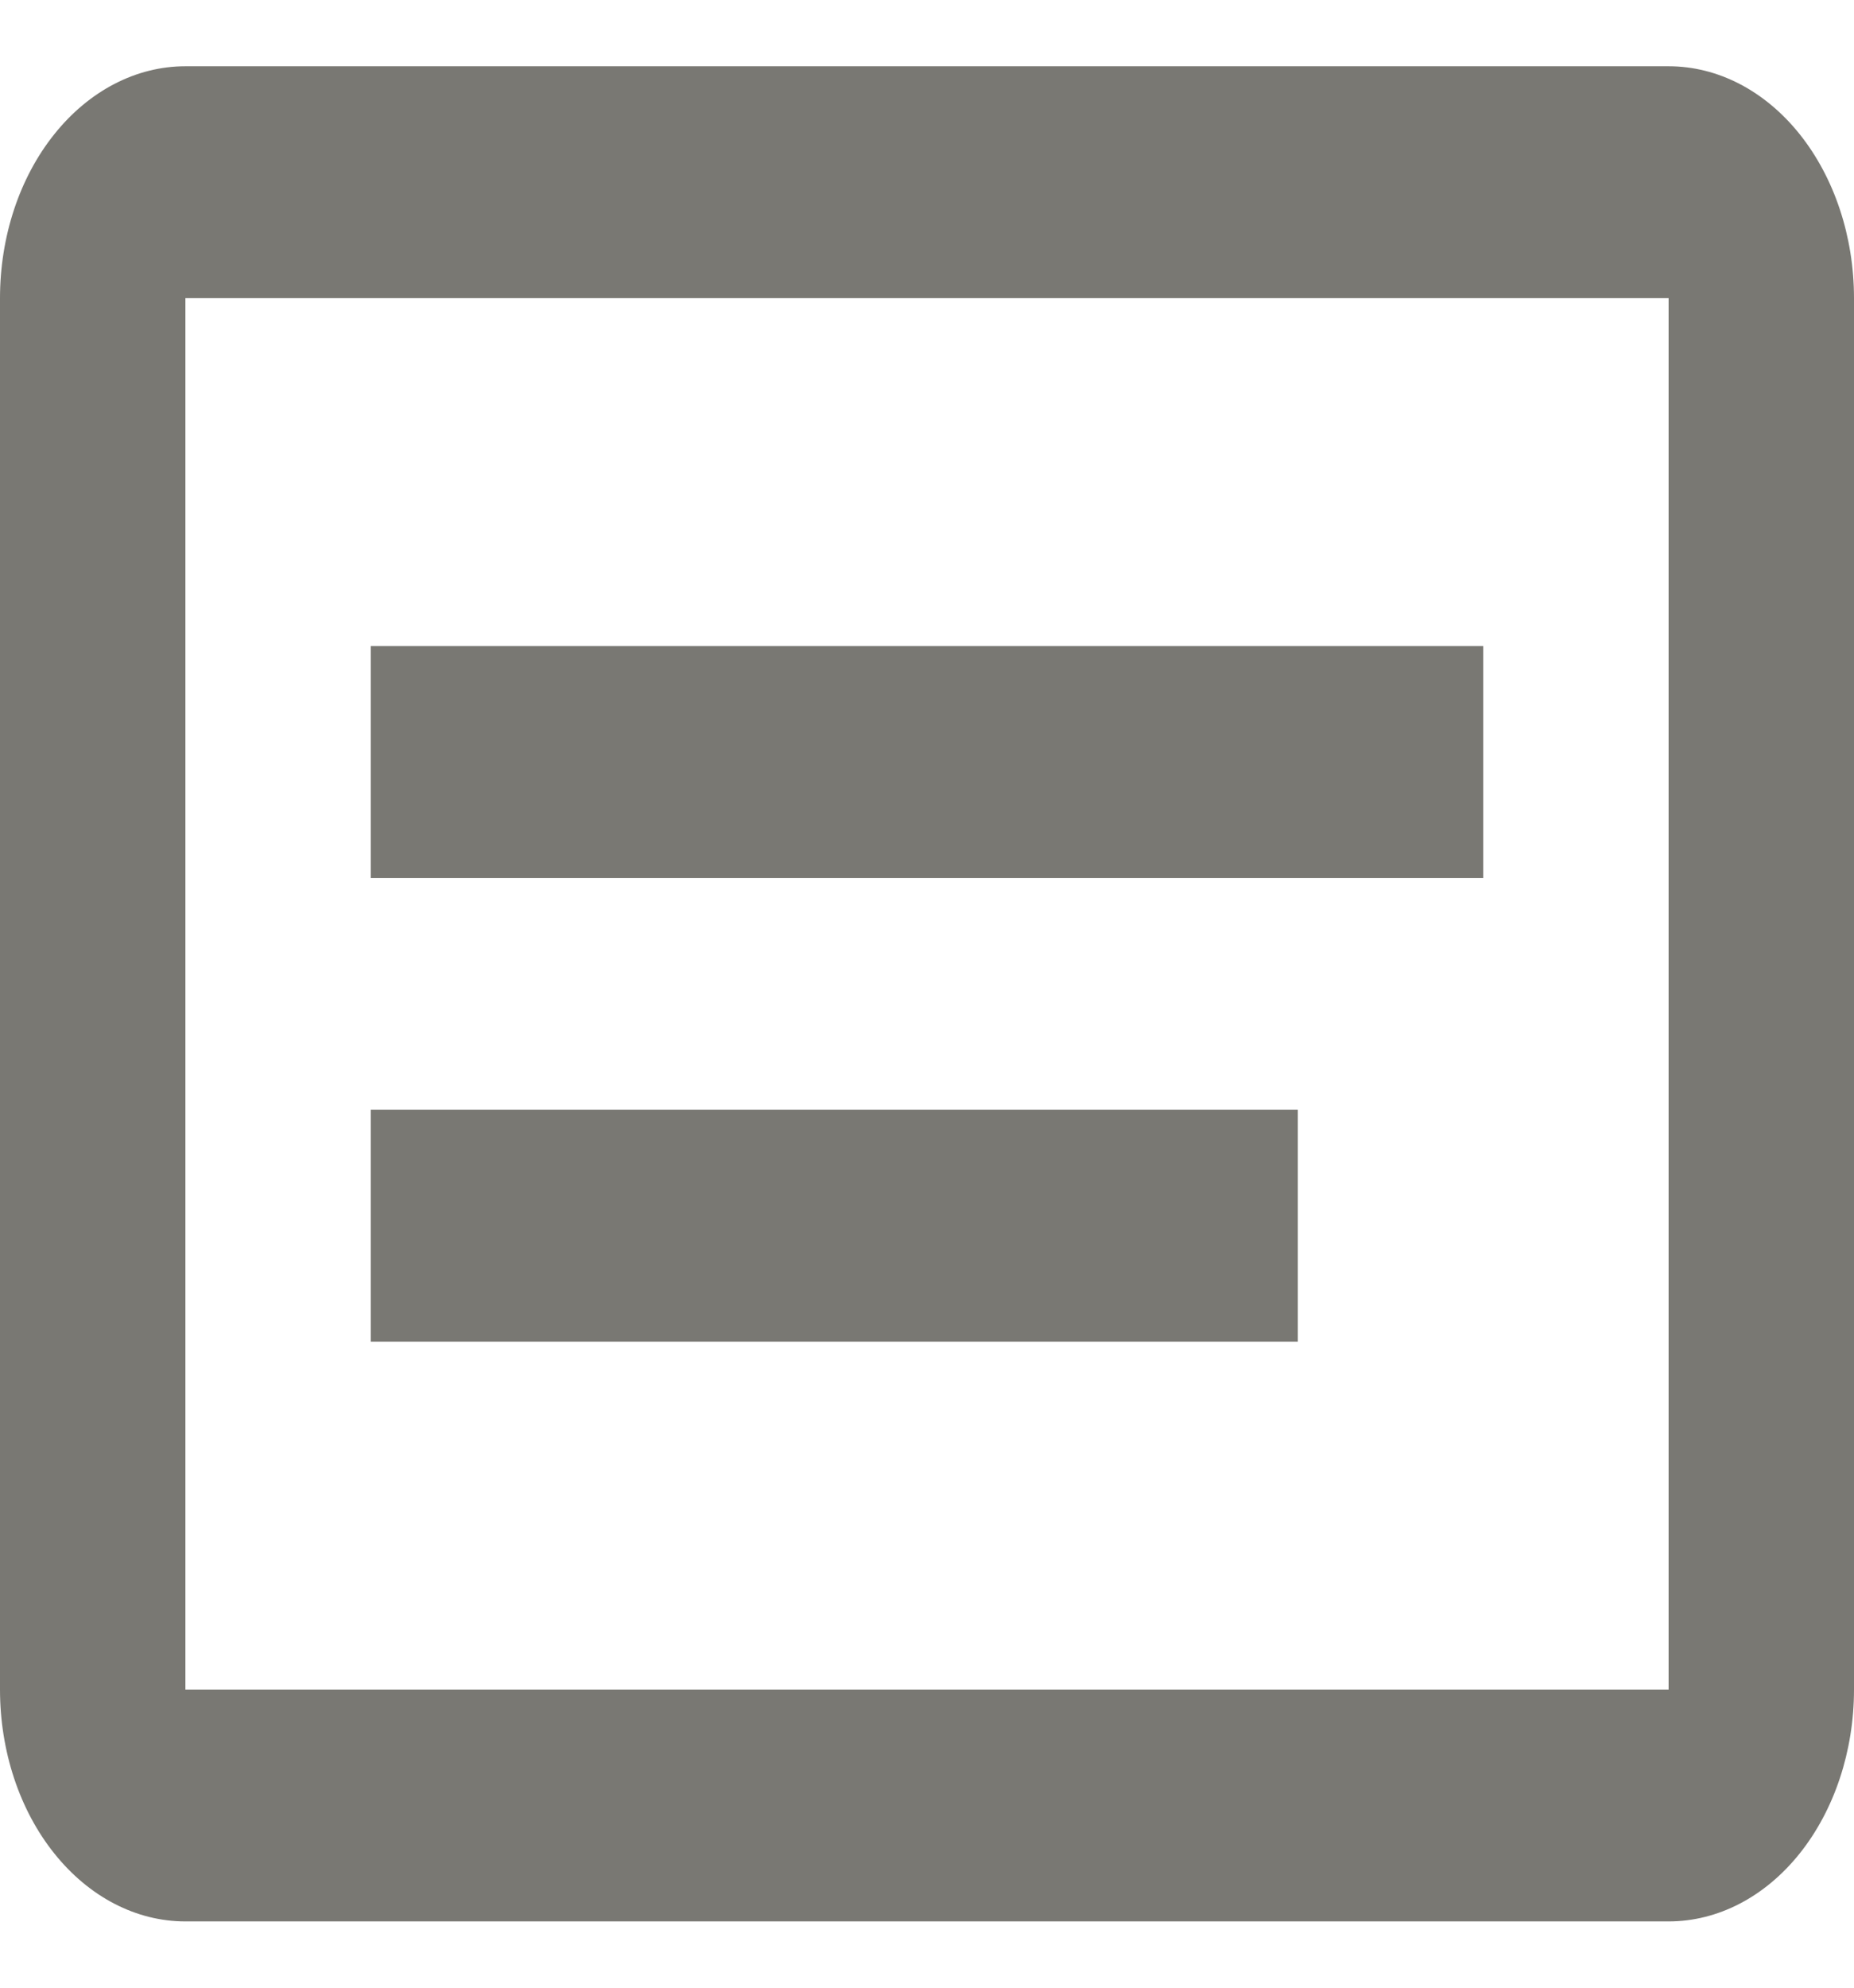 <svg width="14" height="15" viewBox="0 0 14 15" fill="none" xmlns="http://www.w3.org/2000/svg">
<g id="icons">
<path id="Vector" d="M12.6 14.5H1.4C1.029 14.5 0.673 14.316 0.41 13.987C0.147 13.659 0 13.214 0 12.75V2.25C0 1.786 0.147 1.341 0.41 1.013C0.673 0.684 1.029 0.5 1.4 0.5H12.6C12.971 0.5 13.327 0.684 13.59 1.013C13.852 1.341 14 1.786 14 2.25V12.75C14 13.214 13.852 13.659 13.59 13.987C13.327 14.316 12.971 14.5 12.6 14.5ZM1.4 2.25V12.75H12.6V2.25H1.4ZM2.8 4.875H11.2V6.625H2.8V4.875ZM2.8 8.375H9.8V10.125H2.8V8.375Z" fill="#797873"/>
</g>
</svg>
